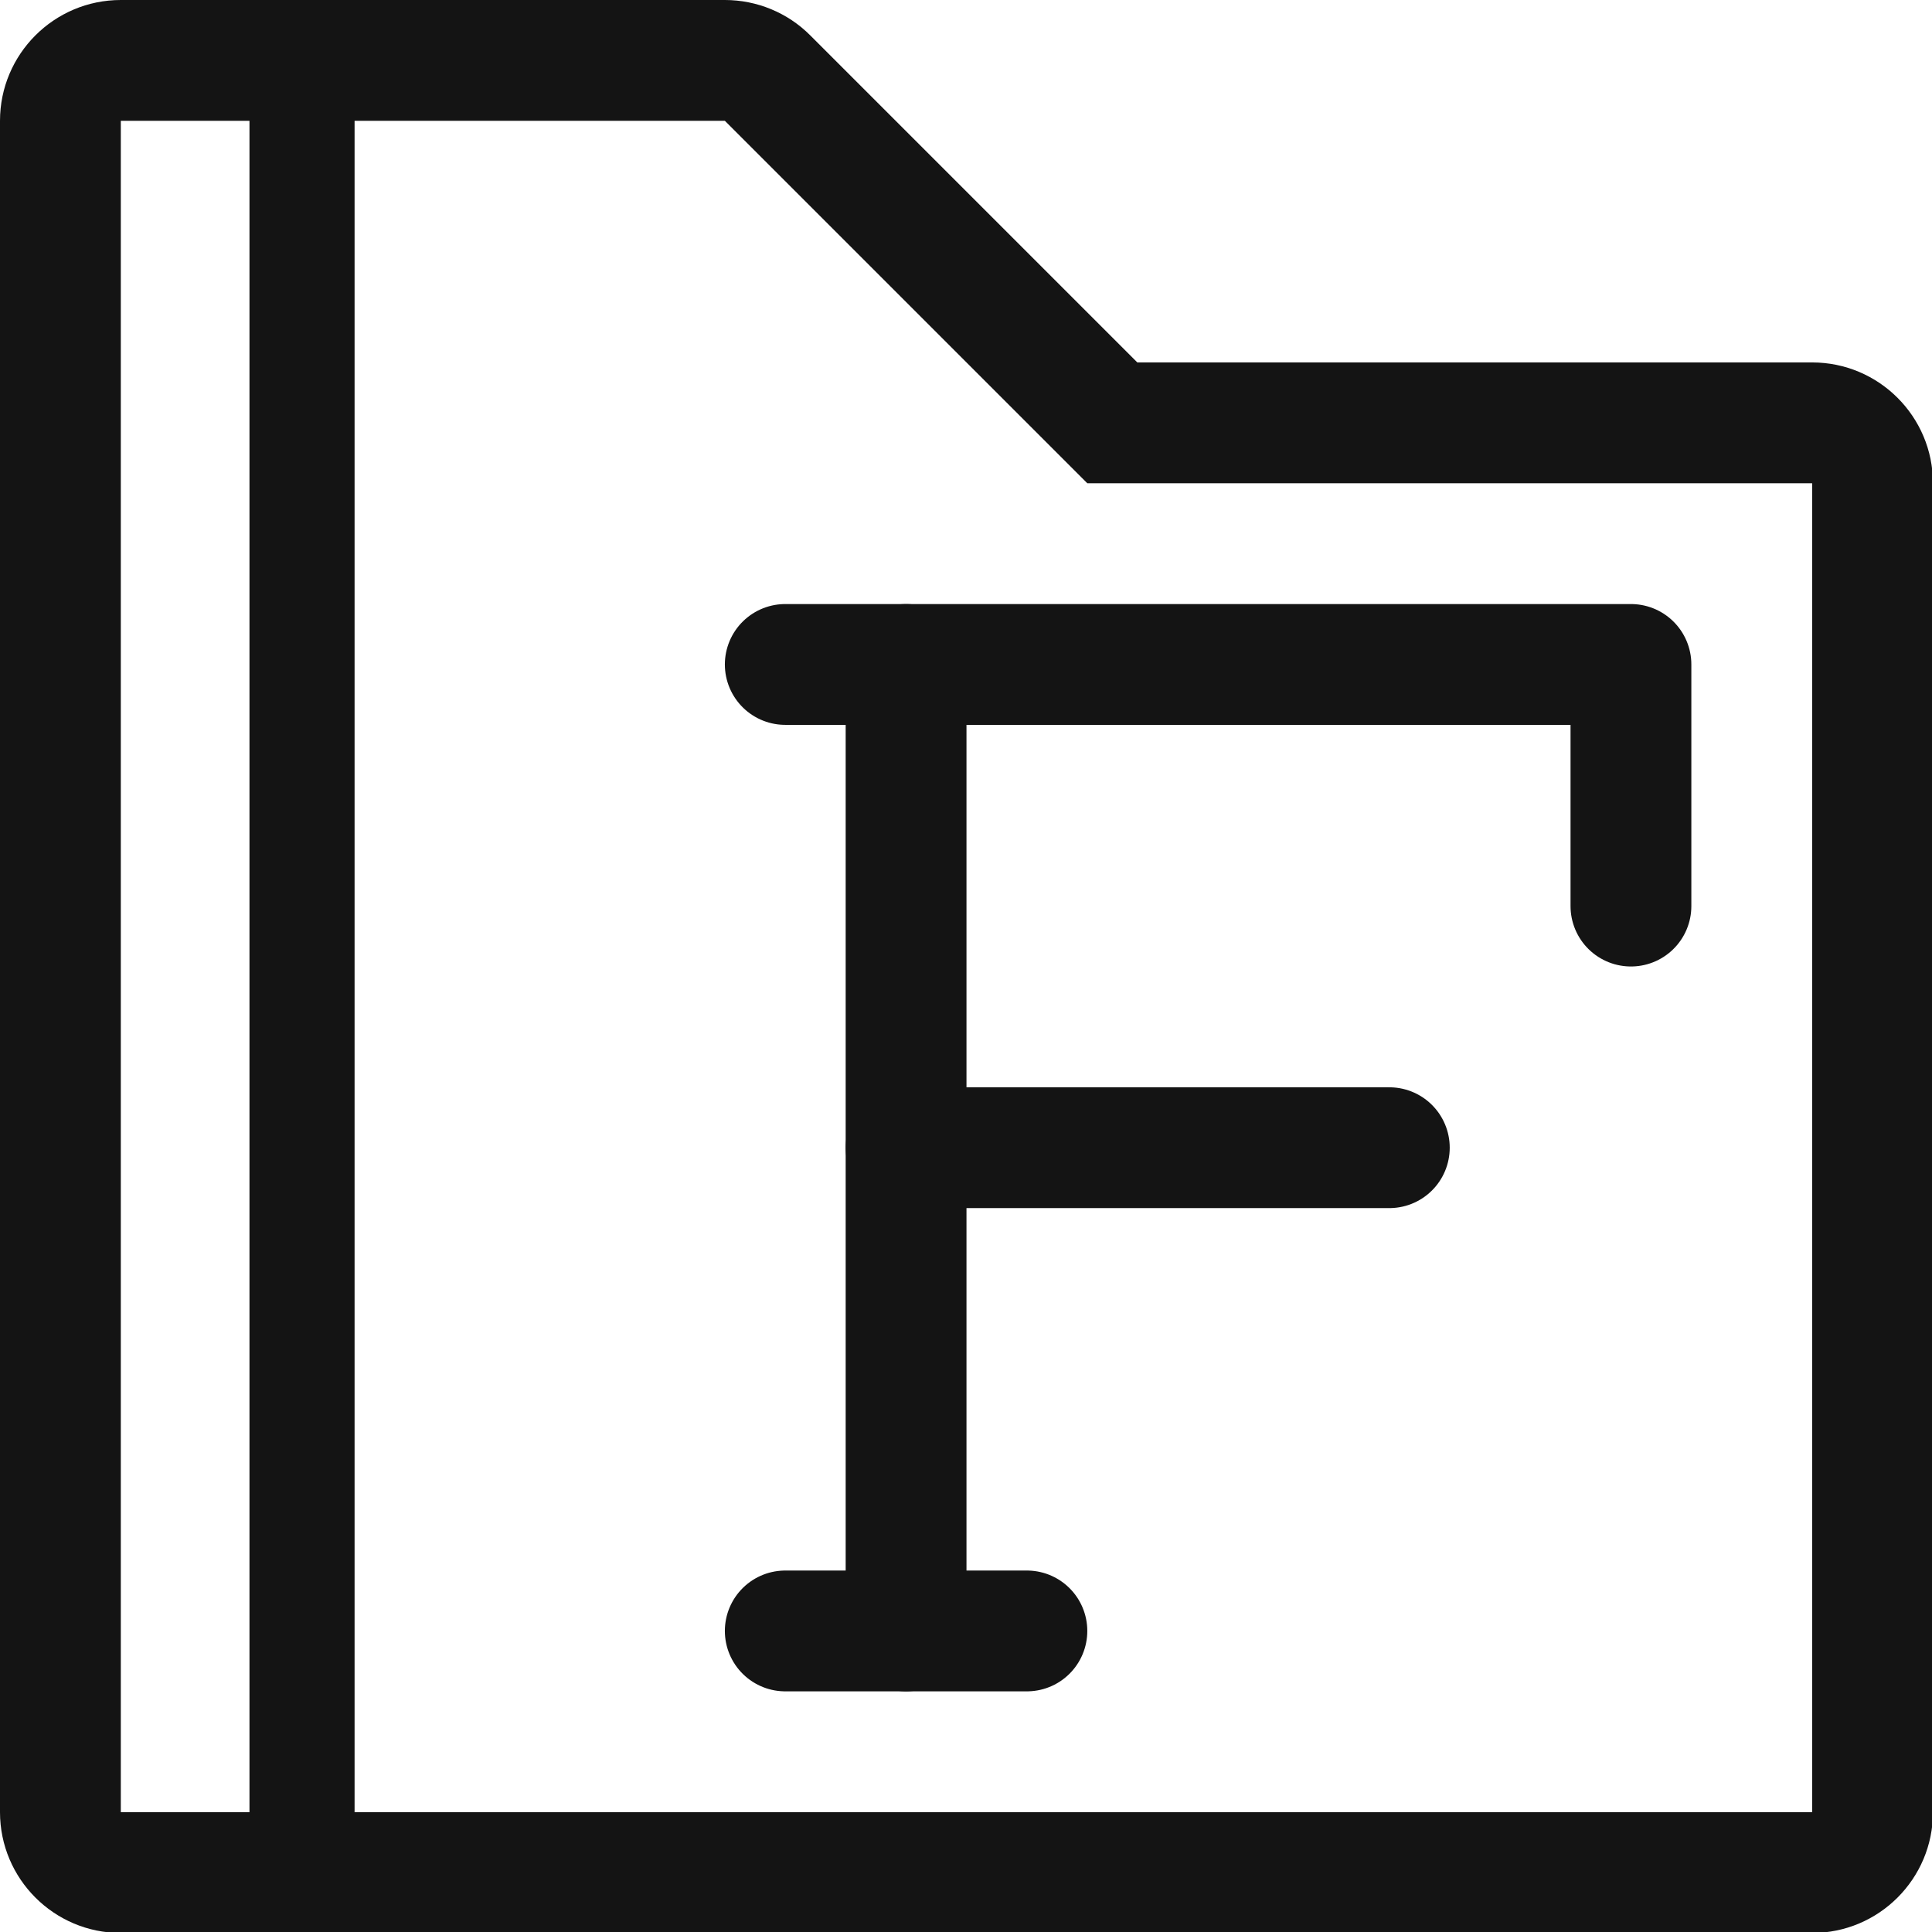 <?xml version="1.0" encoding="UTF-8" standalone="no"?>
<!DOCTYPE svg PUBLIC "-//W3C//DTD SVG 1.1//EN" "http://www.w3.org/Graphics/SVG/1.1/DTD/svg11.dtd">
<svg width="100%" height="100%" viewBox="0 0 16 16" version="1.1" xmlns="http://www.w3.org/2000/svg" xmlns:xlink="http://www.w3.org/1999/xlink" xml:space="preserve" xmlns:serif="http://www.serif.com/" style="fill-rule:evenodd;clip-rule:evenodd;stroke-linecap:round;stroke-linejoin:round;stroke-miterlimit:1.5;">
    <g transform="matrix(1,0,0,1,-18,-108)">
        <g id="openfont" transform="matrix(0.667,0,0,0.667,18,108)">
            <rect x="0" y="0" width="24" height="24" style="fill:none;"/>
            <g transform="matrix(1.5,0,0,1.5,6.75,-161.25)">
                <path d="M2,113L9,113L9,115" style="fill:none;stroke:rgb(20,20,20);stroke-width:1px;"/>
            </g>
            <g transform="matrix(1.5,0,0,1.5,6.75,-161.25)">
                <path d="M3,113L3,121" style="fill:none;stroke:rgb(20,20,20);stroke-width:1px;"/>
            </g>
            <g transform="matrix(1.5,0,0,1.5,6.75,-161.25)">
                <path d="M2,121L4,121" style="fill:none;stroke:rgb(20,20,20);stroke-width:1px;"/>
            </g>
            <g transform="matrix(1.5,0,0,1.5,6.75,-161.25)">
                <path d="M3,117L7,117" style="fill:none;stroke:rgb(20,20,20);stroke-width:1px;"/>
            </g>
            <g transform="matrix(1.5,0,0,1.5,-27,-162)">
                <path d="M27.414,111L33,111C33.552,111 34,111.448 34,112L34,123C34,123.552 33.552,124 33,124L19,124C18.448,124 18,123.552 18,123L18,109C18,108.448 18.448,108 19,108L24,108C24.265,108 24.52,108.105 24.707,108.293L27.414,111ZM33,123L33,112L27,112L24,109L19,109L19,123L33,123Z" style="fill:rgb(20,20,20);"/>
            </g>
            <g transform="matrix(1.5,0,0,1.909,-0.75,-212.318)">
                <path d="M3,112L3,123" style="fill:none;stroke:rgb(20,20,20);stroke-width:0.87px;"/>
            </g>
        </g>
    </g>
</svg>
